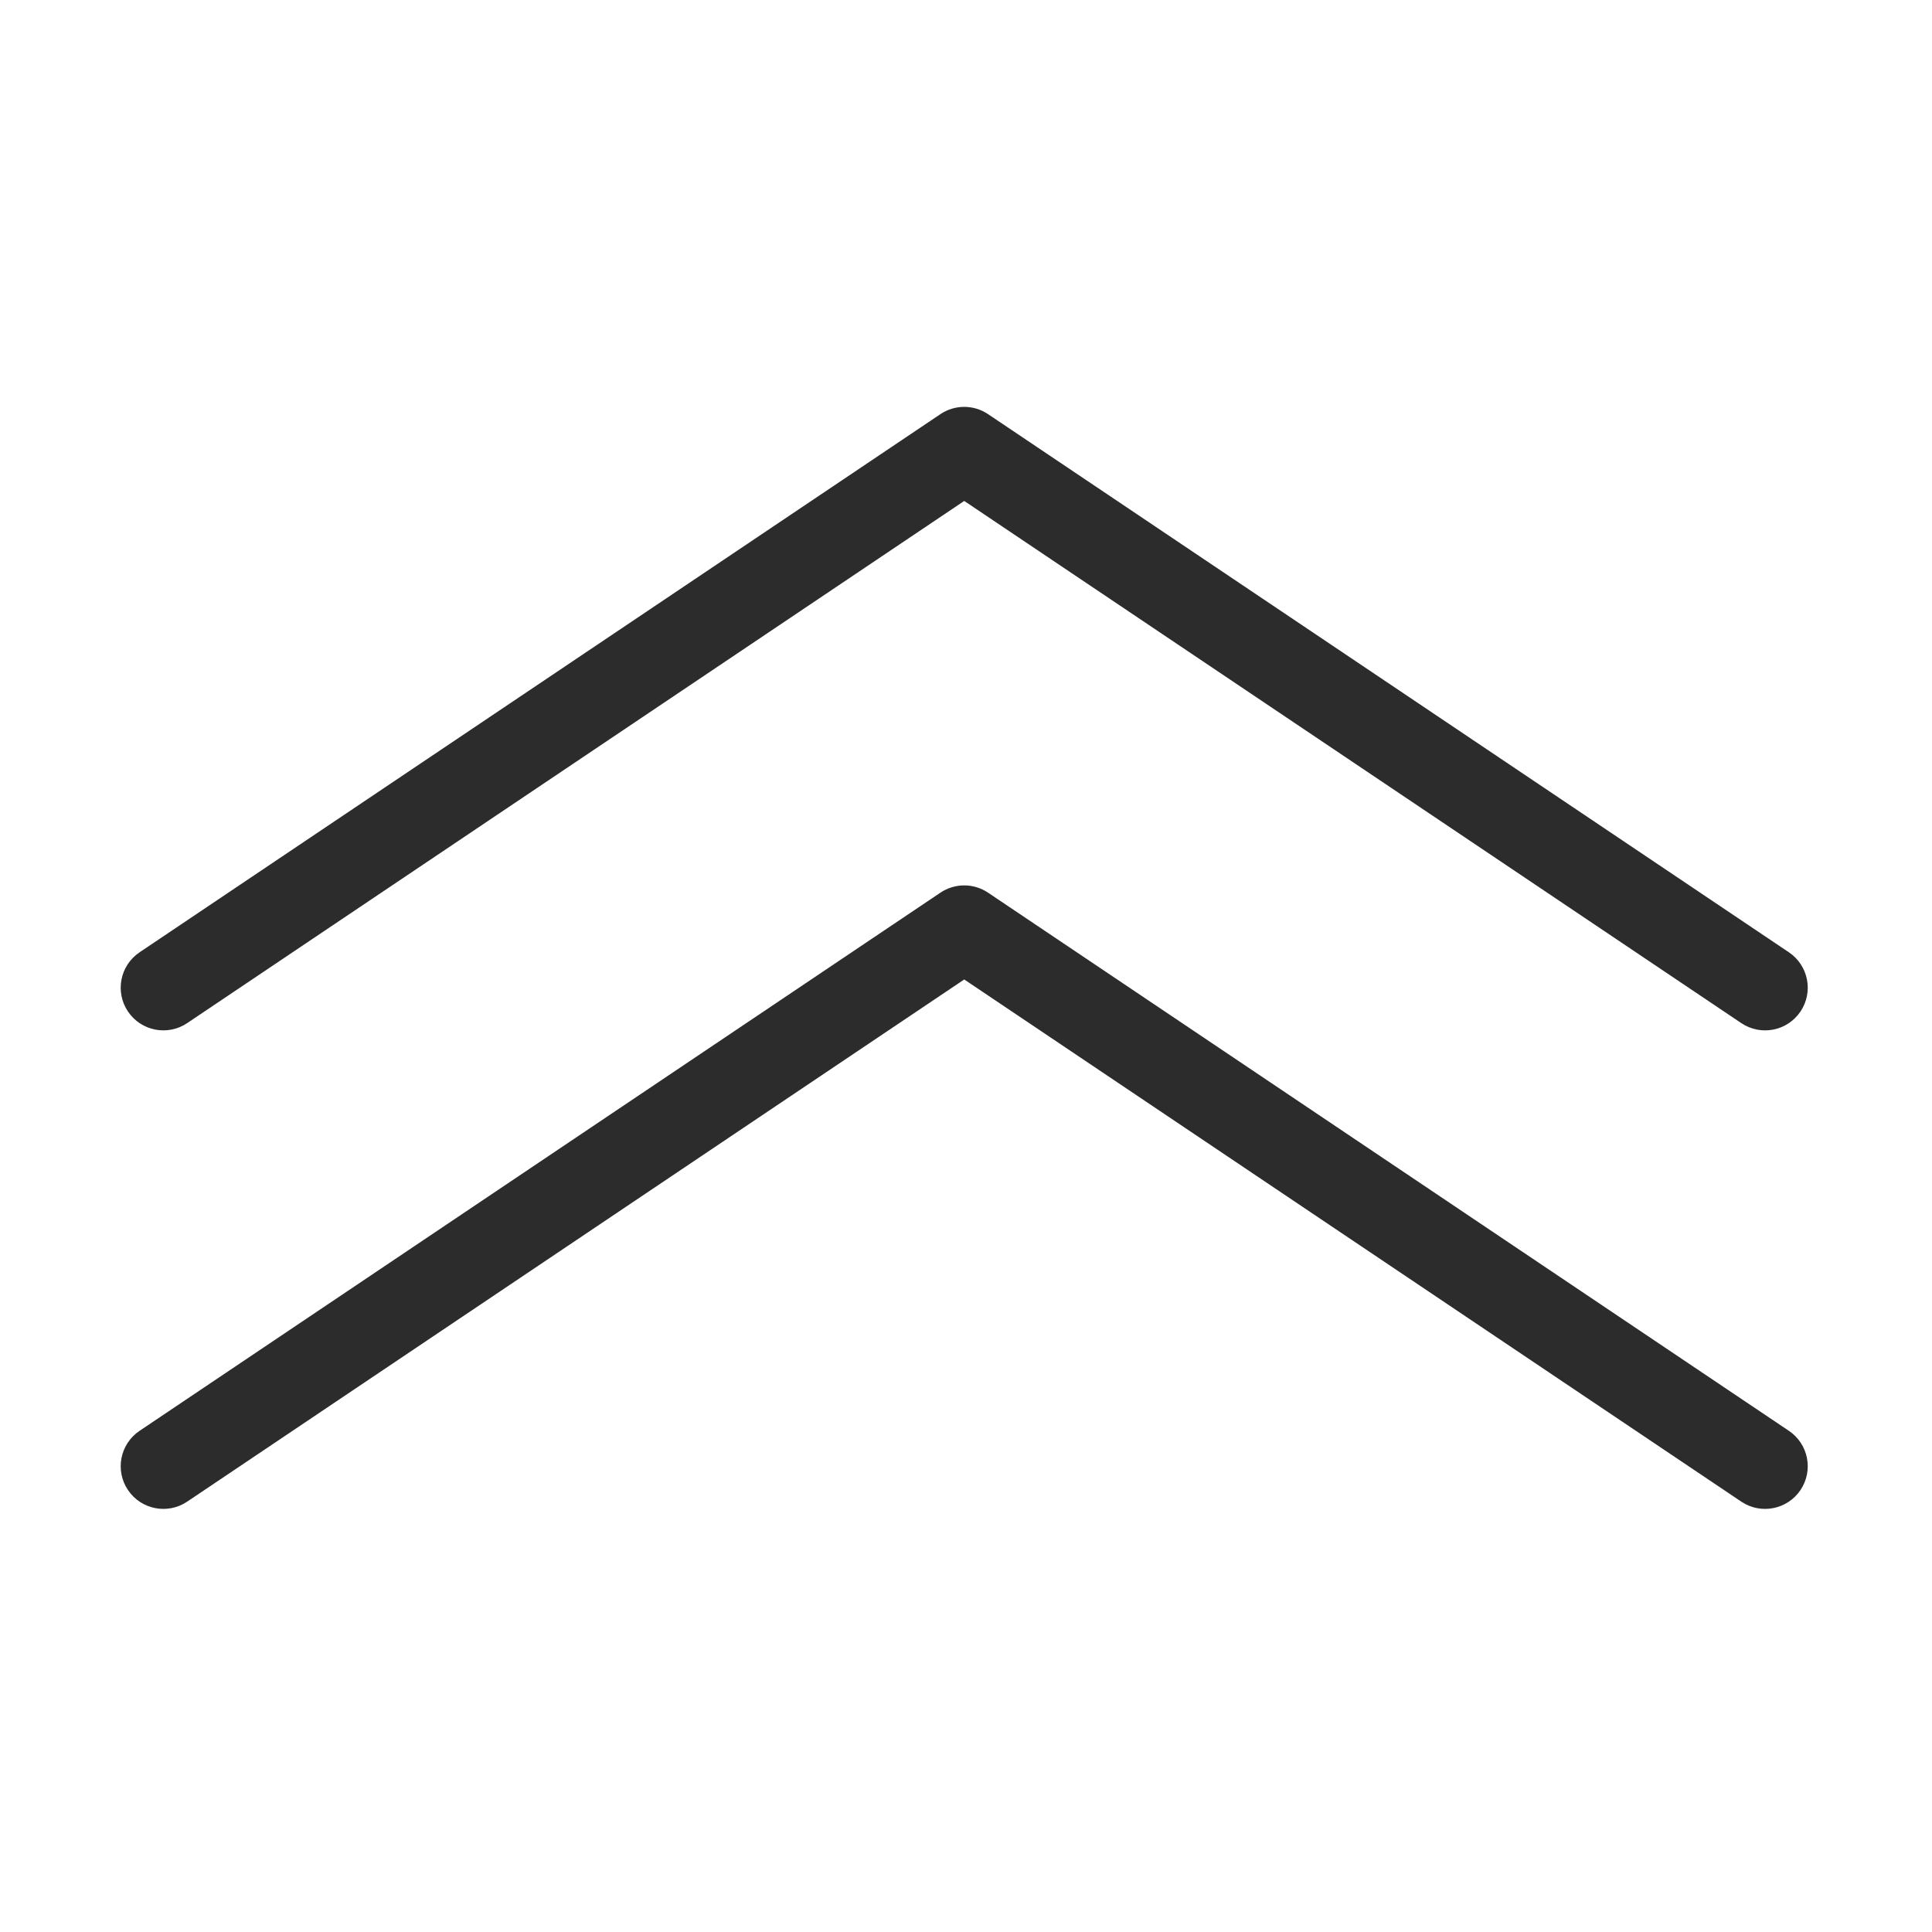 <?xml version="1.0" standalone="no"?><!DOCTYPE svg PUBLIC "-//W3C//DTD SVG 1.1//EN" "http://www.w3.org/Graphics/SVG/1.1/DTD/svg11.dtd"><svg t="1544786155073" class="icon" style="" viewBox="0 0 1024 1024" version="1.1" xmlns="http://www.w3.org/2000/svg" p-id="1769" xmlns:xlink="http://www.w3.org/1999/xlink" width="200" height="200"><defs><style type="text/css"></style></defs><path d="M511.062 215.651c-4.399 0-8.802 1.281-12.612 3.844L73.976 504.734c-10.362 6.966-13.119 21.015-6.153 31.381 6.961 10.366 21.015 13.124 31.381 6.158l411.859-276.764 411.857 276.764c10.362 6.966 24.409 4.214 31.381-6.158 6.966-10.365 4.209-24.414-6.156-31.381L523.673 219.494C519.859 216.931 515.461 215.651 511.062 215.651L511.062 215.651zM511.062 469.28c-4.399 0-8.802 1.282-12.612 3.844L73.976 758.365c-10.362 6.966-13.119 21.014-6.153 31.381 6.961 10.365 21.015 13.123 31.381 6.156l411.859-276.763 411.857 276.763c10.362 6.971 24.409 4.209 31.381-6.156 6.966-10.366 4.209-24.414-6.156-31.381L523.673 473.124C519.859 470.562 515.461 469.28 511.062 469.28L511.062 469.28zM511.062 469.28" p-id="1770" fill="#2c2c2c"></path></svg>